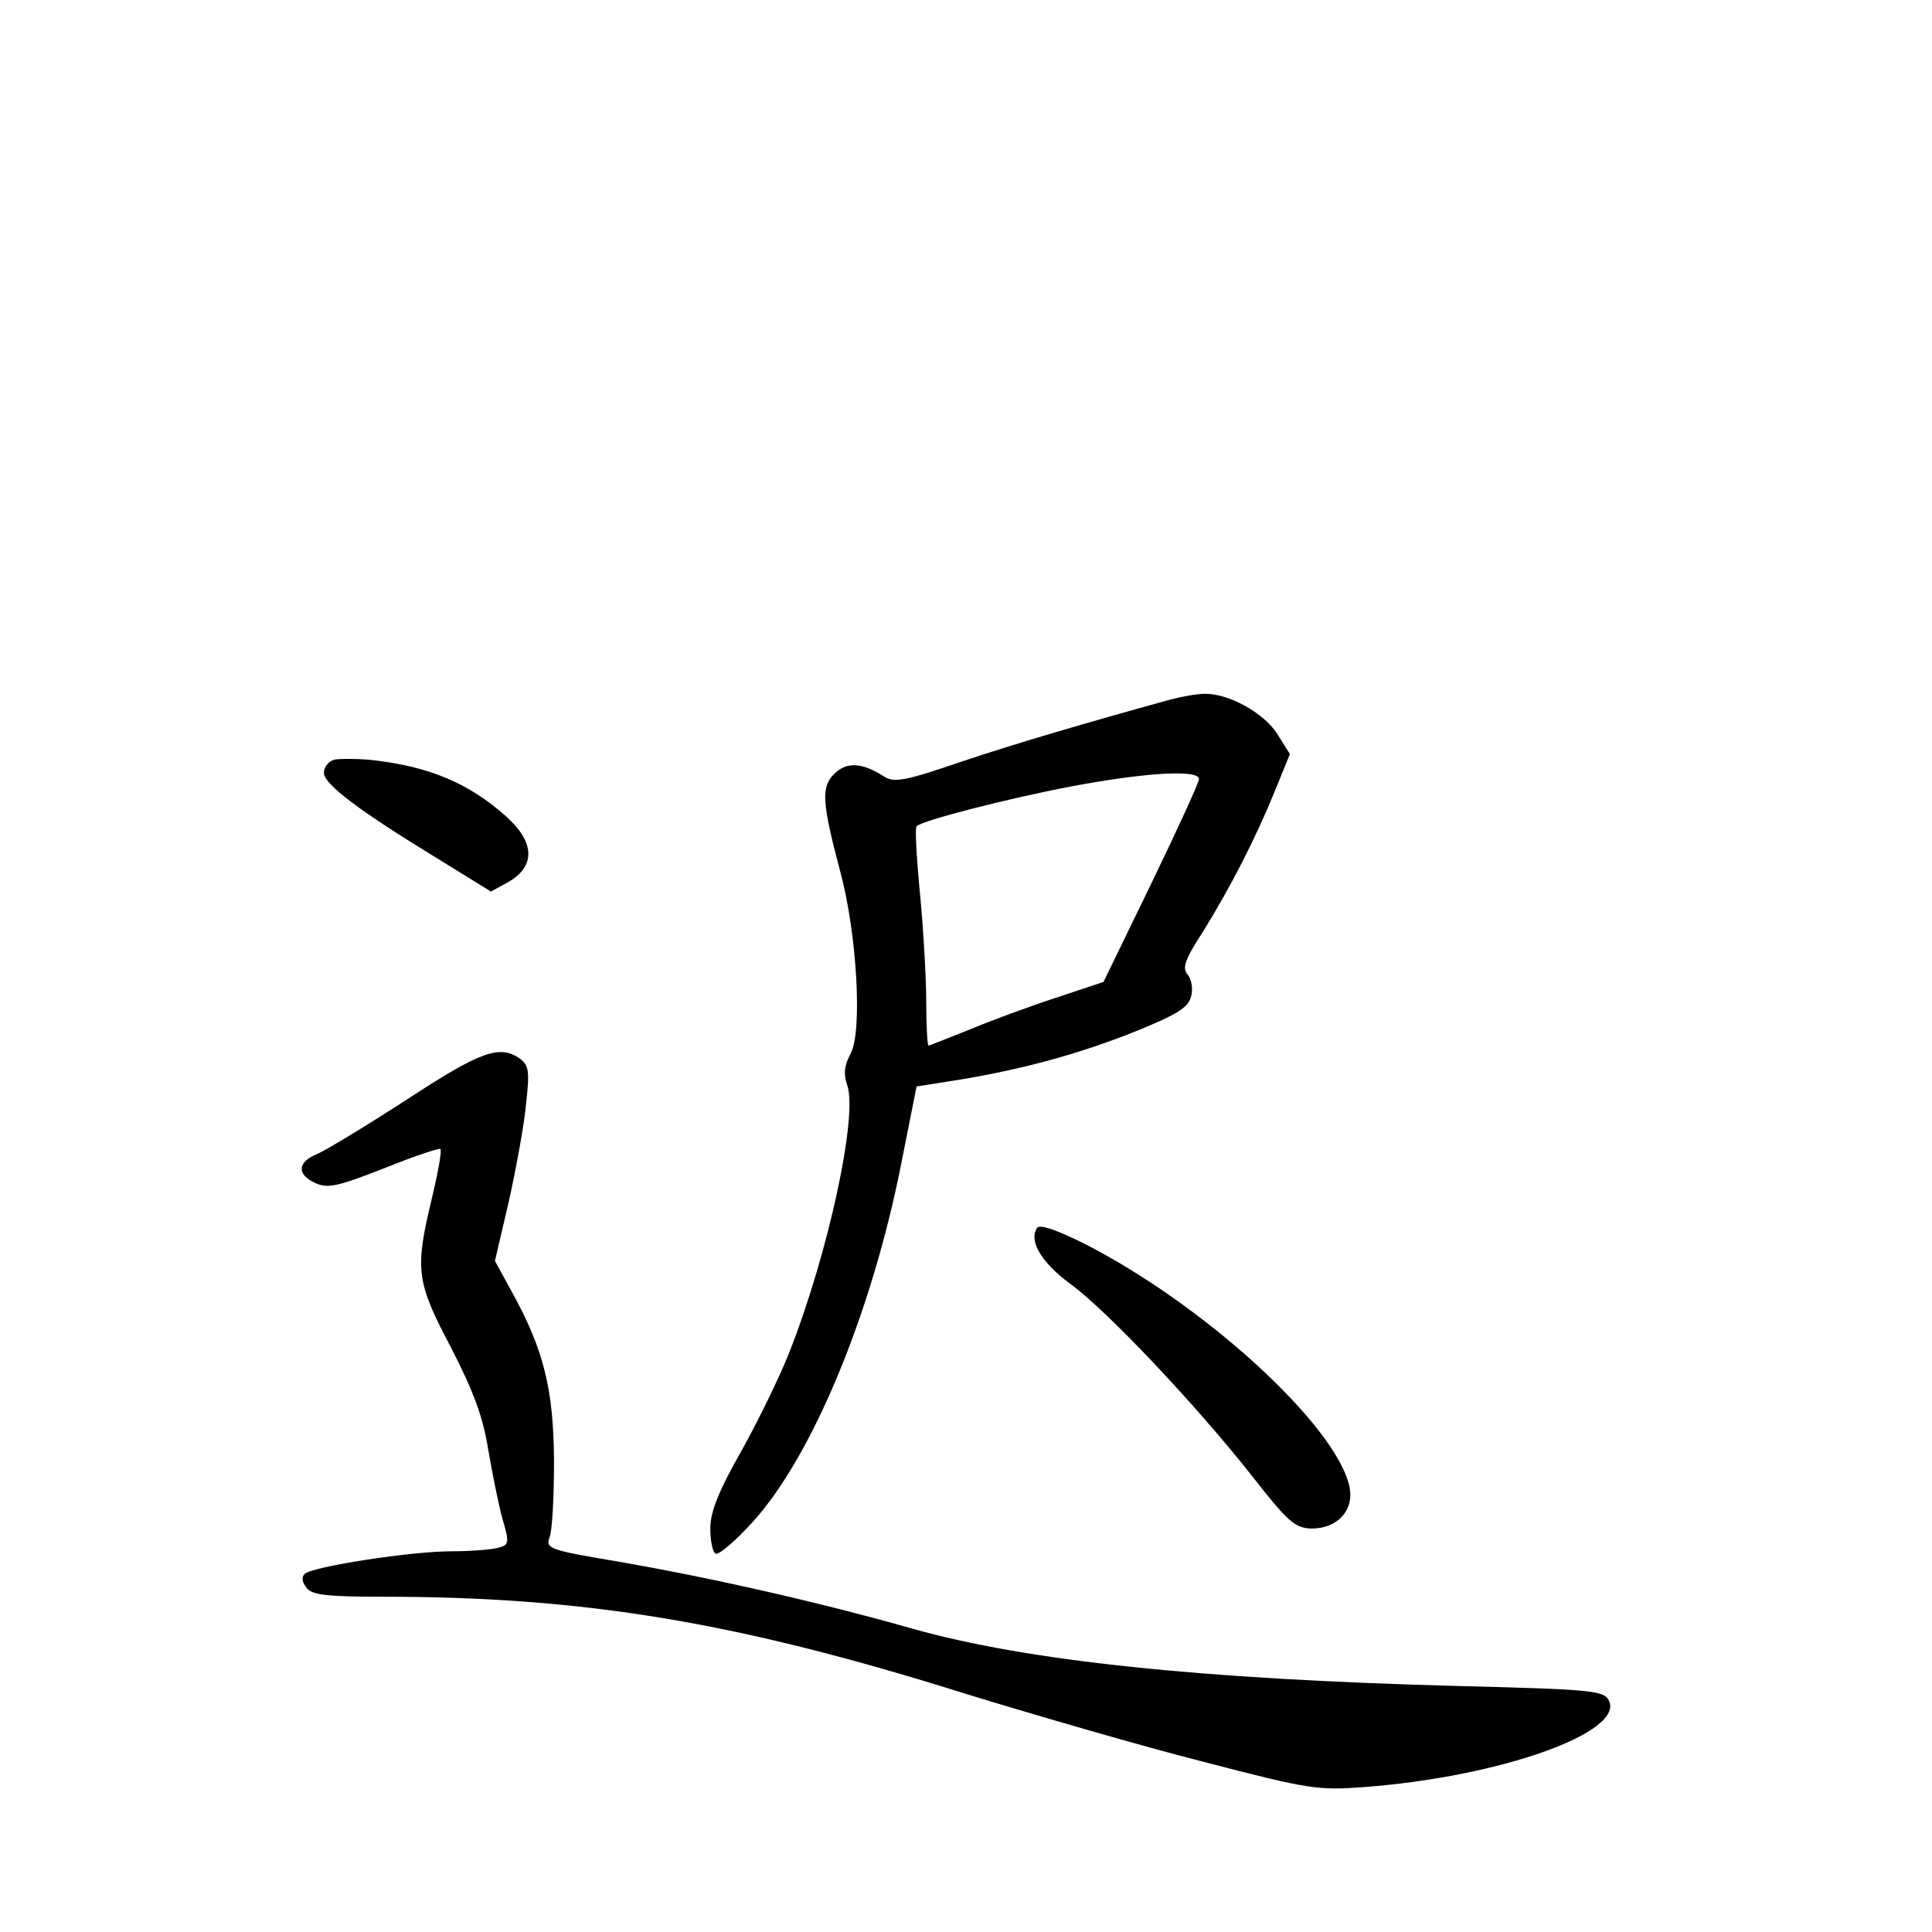 <?xml version="1.0" standalone="no"?>
<!DOCTYPE svg PUBLIC "-//W3C//DTD SVG 20010904//EN"
 "http://www.w3.org/TR/2001/REC-SVG-20010904/DTD/svg10.dtd">
<svg version="1.0" xmlns="http://www.w3.org/2000/svg"
 width="340pt" height="340pt" viewBox="0 0 340 340"
 preserveAspectRatio="xMidYMid meet">
<g transform="translate(0,340) scale(0.1,-0.1)"
fill="#000000" stroke="none">
<path d="M2060 2169 c-152 -42 -268 -76 -367 -109 -102 -35 -120 -38 -138 -26
-38 24 -65 26 -87 4 -23 -23 -22 -49 11 -173 29 -108 39 -280 18 -319 -11 -21
-13 -35 -6 -56 19 -54 -34 -298 -102 -470 -16 -41 -54 -119 -84 -173 -41 -72
-55 -108 -55 -137 0 -21 4 -41 9 -44 5 -4 35 22 66 56 105 116 209 367 261
630 l27 136 76 12 c109 18 210 45 312 86 71 29 90 41 95 60 4 13 1 31 -6 39
-10 12 -5 26 28 77 47 76 91 161 126 247 l26 64 -22 35 c-23 37 -86 72 -128
71 -14 0 -41 -5 -60 -10z m50 -140 c0 -6 -38 -89 -84 -184 l-84 -173 -84 -28
c-46 -15 -114 -40 -152 -56 -38 -15 -70 -28 -72 -28 -2 0 -4 35 -4 77 0 42 -5
128 -11 191 -6 62 -9 115 -6 118 10 10 157 48 272 70 133 25 225 30 225 13z"/>
<path d="M588 2063 c-10 -3 -18 -13 -18 -23 0 -20 62 -67 205 -154 l89 -55 31
17 c48 28 46 70 -4 115 -66 59 -137 89 -241 100 -25 2 -53 2 -62 0z"/>
<path d="M716 1465 c-71 -46 -142 -89 -158 -96 -35 -14 -36 -36 -3 -51 22 -10
39 -6 121 26 52 21 97 36 99 34 3 -2 -4 -41 -15 -87 -30 -125 -28 -146 34
-263 40 -78 56 -122 65 -178 7 -41 18 -96 25 -122 13 -44 12 -47 -8 -52 -11
-3 -48 -6 -81 -6 -72 0 -246 -27 -259 -40 -6 -6 -4 -15 4 -25 10 -12 37 -15
134 -15 357 0 625 -45 1026 -171 124 -38 313 -93 420 -120 184 -48 200 -50
280 -44 241 18 461 97 431 153 -9 17 -31 19 -268 25 -451 12 -756 44 -958 101
-162 46 -351 89 -518 118 -120 20 -127 23 -120 42 5 12 8 73 8 136 -1 126 -18
195 -75 298 l-29 53 25 107 c13 59 27 136 30 171 6 55 5 66 -11 78 -36 25 -69
13 -199 -72z"/>
<path d="M1825 1239 c-15 -23 8 -61 58 -98 66 -48 223 -215 320 -338 64 -82
76 -92 105 -93 46 0 75 32 67 73 -23 109 -259 324 -472 431 -45 22 -74 32 -78
25z"/>
</g>
</svg>

